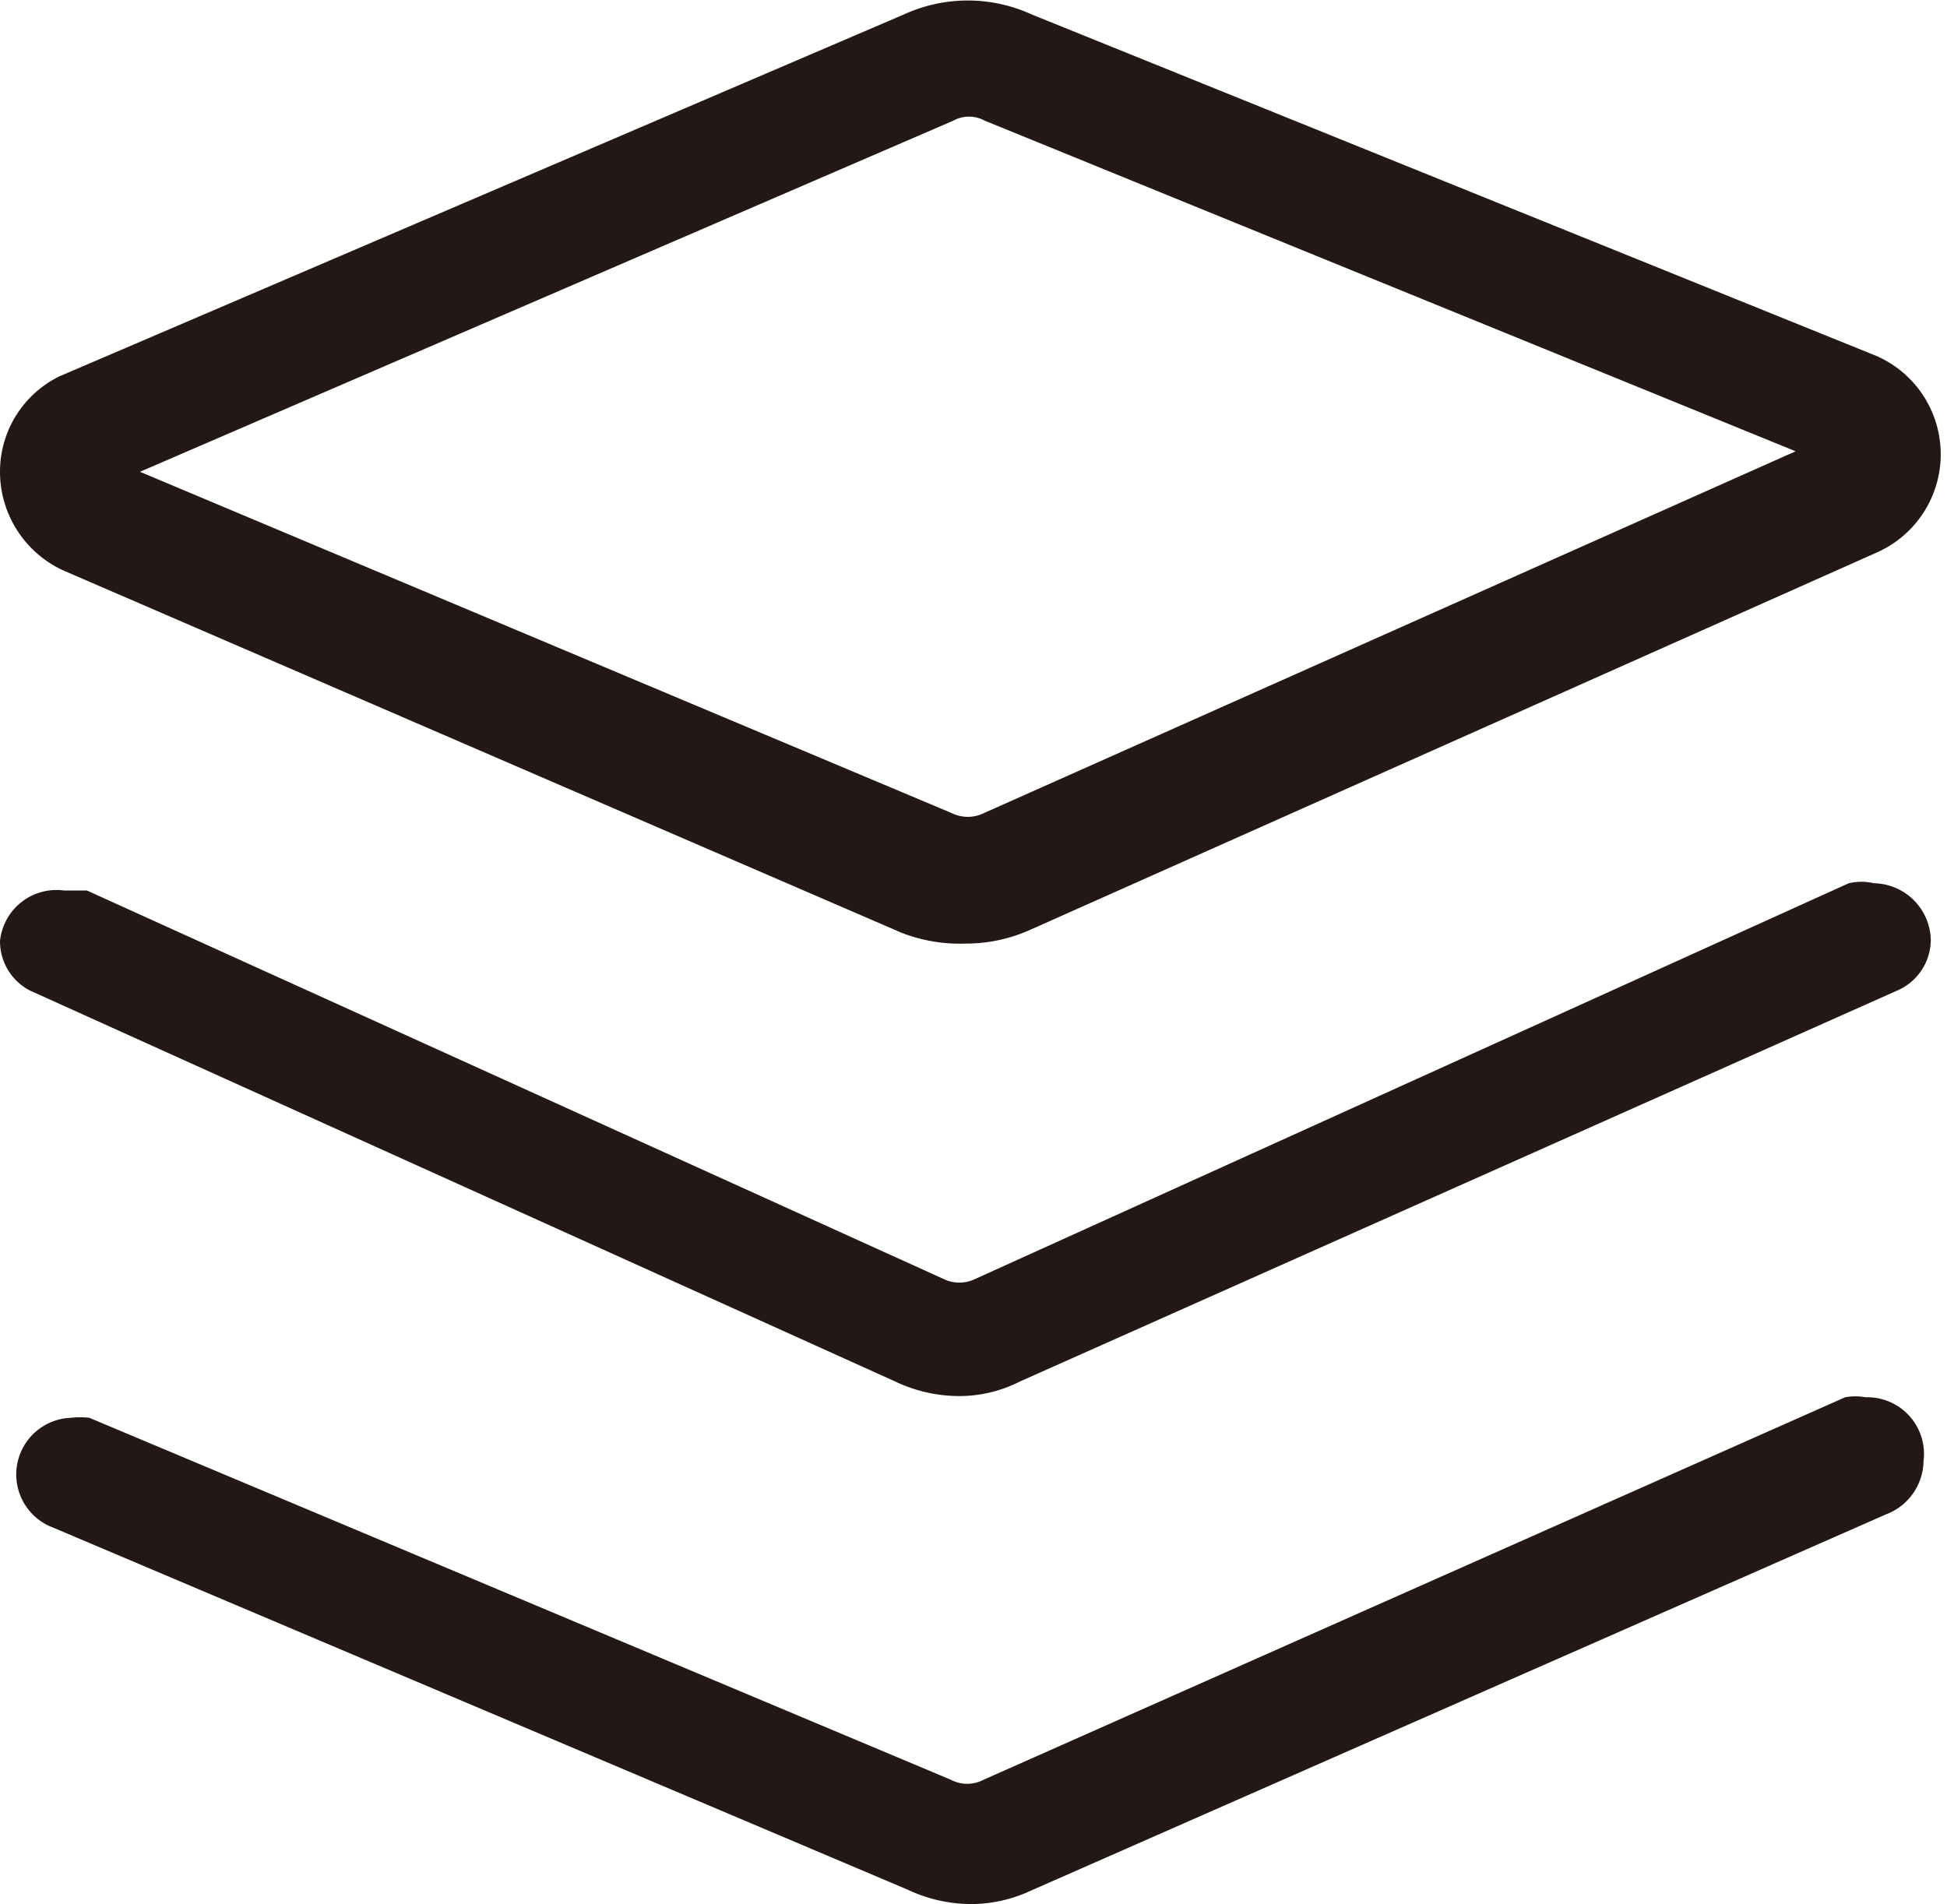 <?xml version="1.0" standalone="no"?><!DOCTYPE svg PUBLIC "-//W3C//DTD SVG 1.1//EN" "http://www.w3.org/Graphics/SVG/1.1/DTD/svg11.dtd"><svg t="1718070342589" class="icon" viewBox="0 0 1047 1024" version="1.1" xmlns="http://www.w3.org/2000/svg" p-id="3534" xmlns:xlink="http://www.w3.org/1999/xlink" width="204.492" height="200"><path d="M34.396 306.94l450.352 194.677a86.307 86.307 0 0 0 34.393 5.84 84.36 84.36 0 0 0 35.691-7.787l454.246-202.464a57.754 57.754 0 0 0 0-105.774l-454.246-183.645a82.413 82.413 0 0 0-68.786 0l-454.246 194.677A57.105 57.105 0 0 0 0.003 253.08a58.403 58.403 0 0 0 34.393 53.861zM512.652 64.892a17.521 17.521 0 0 1 16.872 0l436.076 177.805-436.725 194.677a19.468 19.468 0 0 1-16.872 0L75.278 253.729zM1003.238 751.452a30.499 30.499 0 0 0-11.032 0l-463.331 205.708a18.819 18.819 0 0 1-17.521 0l-463.331-194.677a42.829 42.829 0 0 0-9.734 0 30.499 30.499 0 0 0-9.734 59.052l459.437 194.677a80.466 80.466 0 0 0 34.393 7.787 75.924 75.924 0 0 0 31.797-7.138l460.086-202.464a31.148 31.148 0 0 0 20.117-28.553 30.499 30.499 0 0 0-31.148-34.393z" fill="#231815" p-id="3535"></path><path d="M1007.78 475.011a29.85 29.85 0 0 0-13.627 0L524.333 687.858a19.468 19.468 0 0 1-16.872 0L46.726 478.905H34.396A30.499 30.499 0 0 0 0.003 506.16a29.85 29.85 0 0 0 16.223 26.606l465.278 210.251a80.466 80.466 0 0 0 34.393 7.787 72.03 72.03 0 0 0 32.446-7.787l471.767-210.251a29.85 29.85 0 0 0 18.17-27.255 31.148 31.148 0 0 0-30.499-30.499z" fill="#231815" p-id="3536"></path></svg>